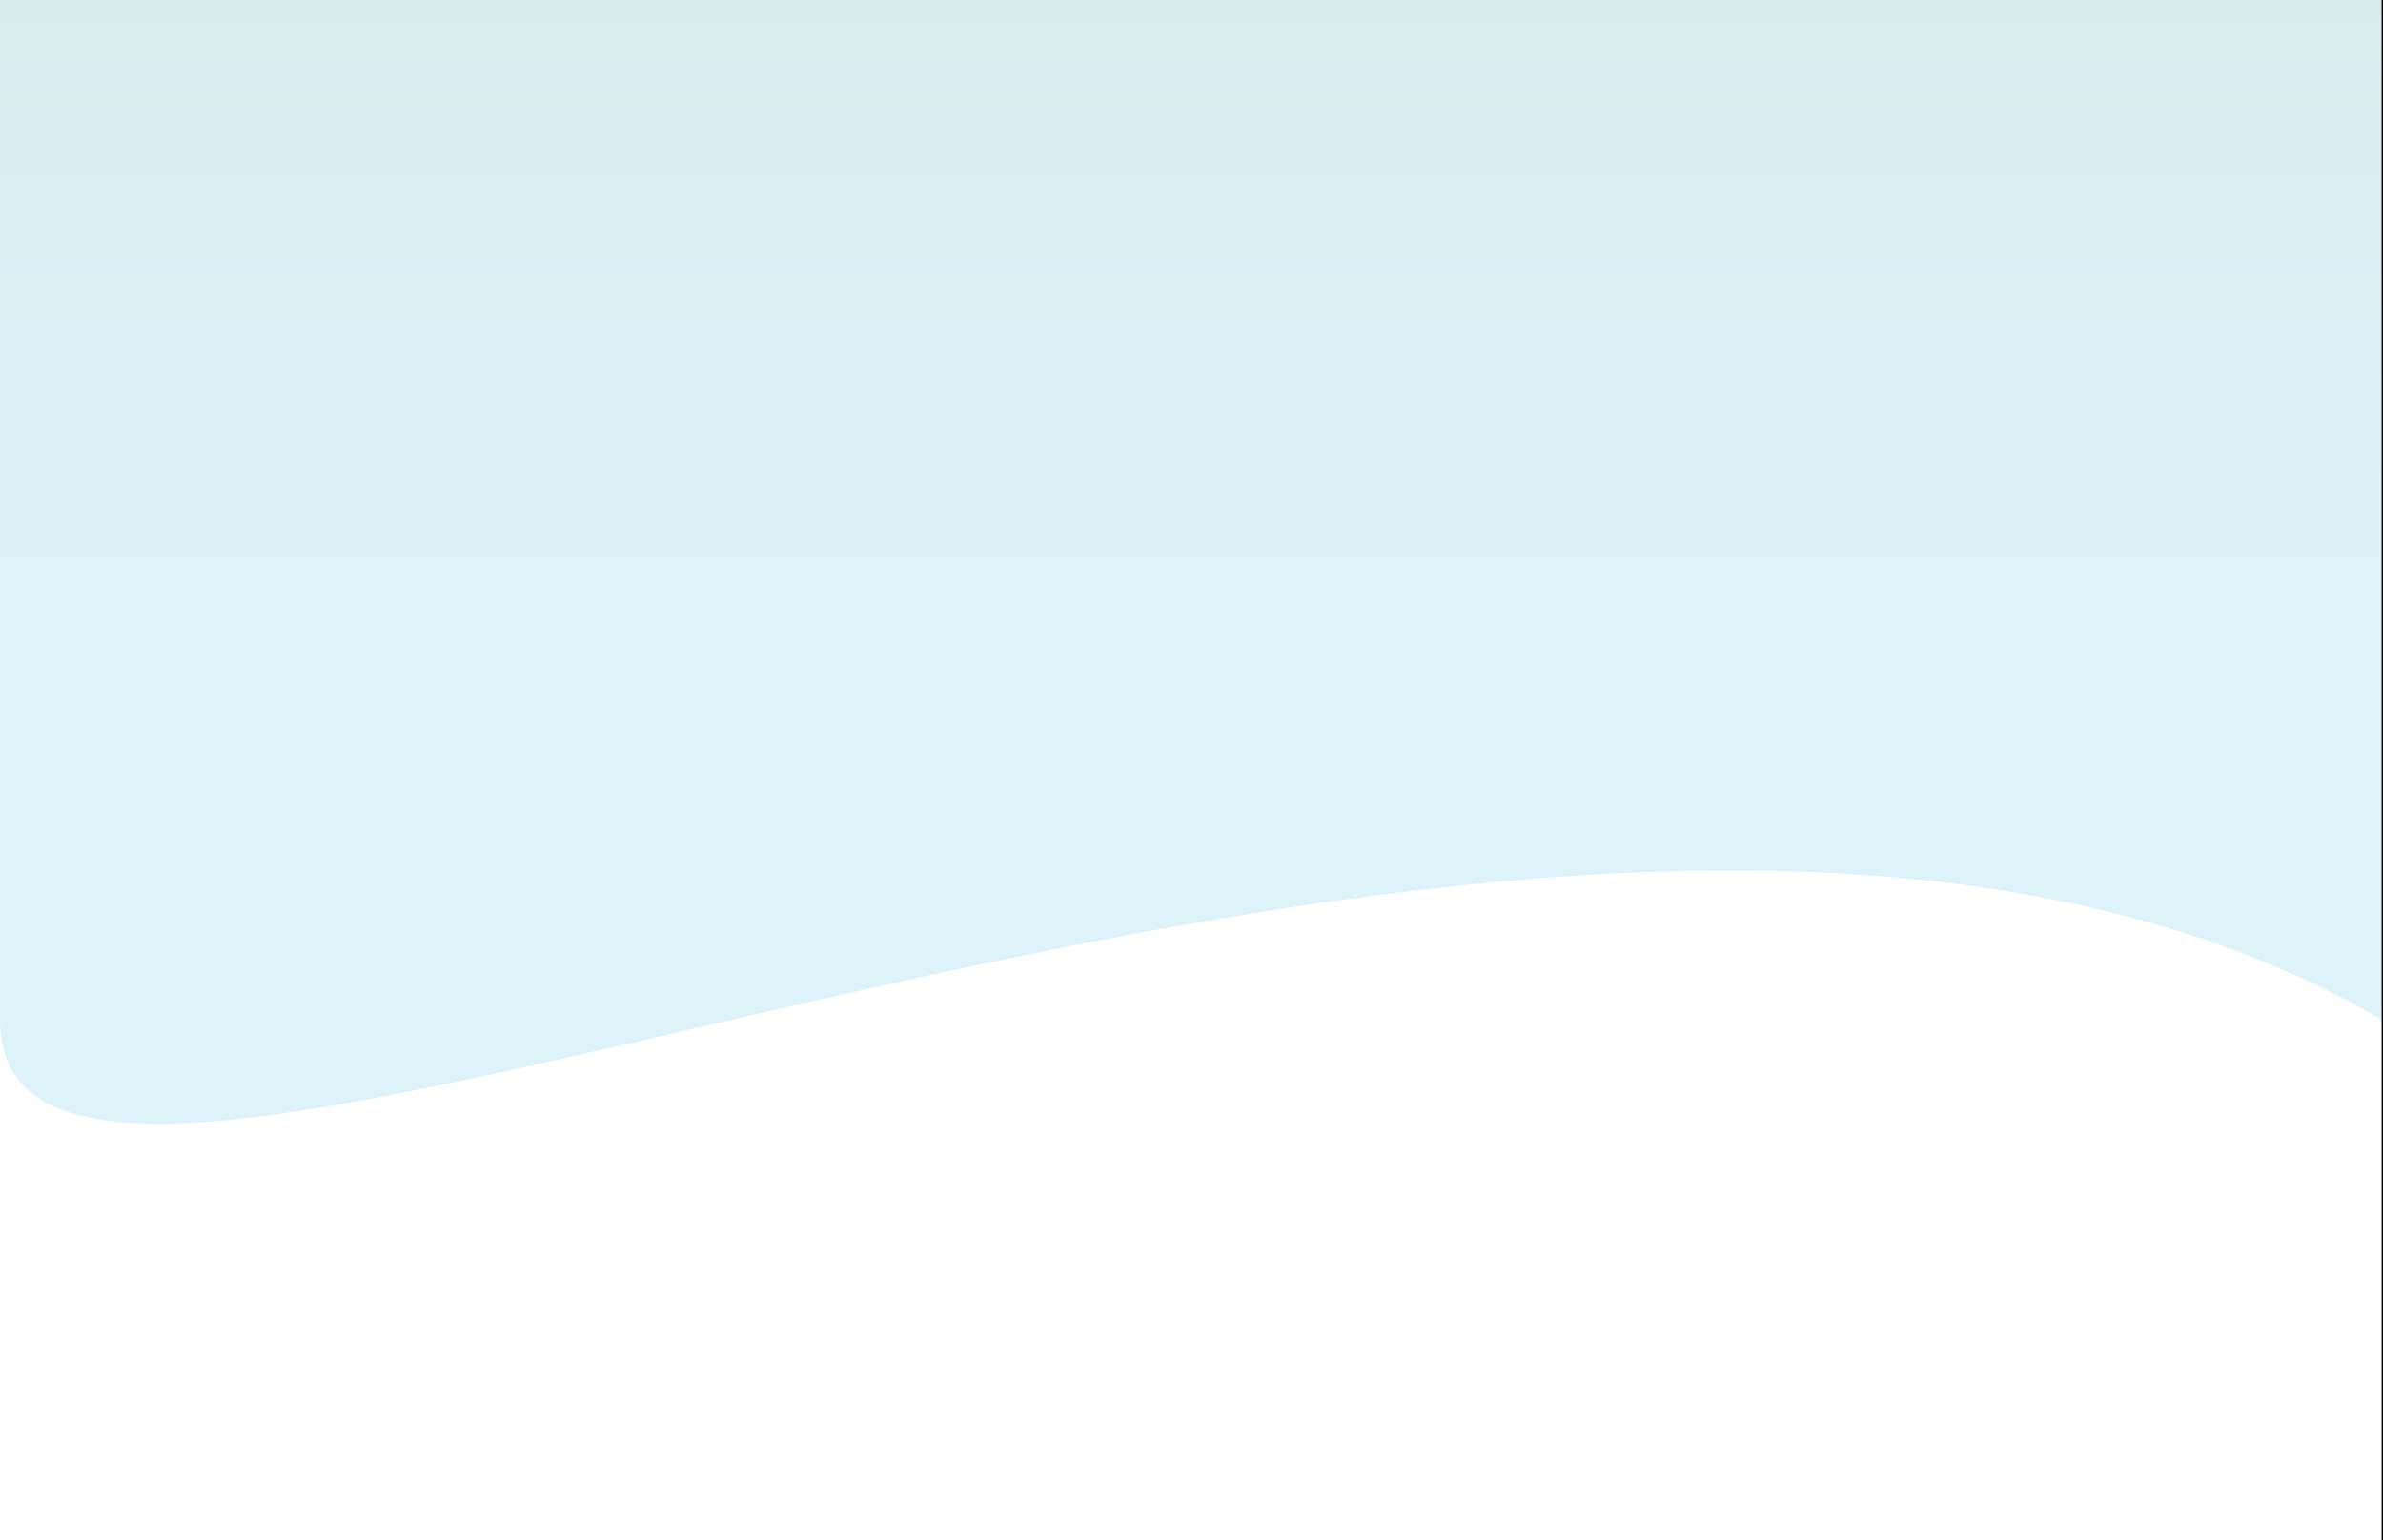 <?xml version="1.0" encoding="UTF-8"?>
<svg id="Layer_1" data-name="Layer 1" xmlns="http://www.w3.org/2000/svg" xmlns:xlink="http://www.w3.org/1999/xlink" viewBox="0 0 1728 1117">
  <defs>
    <style>
      .cls-1, .cls-2 {
        fill: none;
      }

      .cls-3 {
        clip-path: url(#clippath);
      }

      .cls-4 {
        fill: #010101;
      }

      .cls-5 {
        fill: #fff;
      }

      .cls-6 {
        clip-path: url(#clippath-1);
      }

      .cls-7 {
        clip-path: url(#clippath-3);
      }

      .cls-8 {
        clip-path: url(#clippath-2);
      }

      .cls-9 {
        fill: #6f7272;
        isolation: isolate;
        opacity: .5;
      }

      .cls-10 {
        fill: url(#linear-gradient);
        fill-opacity: .37;
      }

      .cls-2 {
        stroke: #010101;
      }
    </style>
    <clipPath id="clippath">
      <rect class="cls-1" width="1728" height="1117"/>
    </clipPath>
    <clipPath id="clippath-1">
      <rect class="cls-1" y="-10" width="1728" height="1127"/>
    </clipPath>
    <linearGradient id="linear-gradient" x1="-697.83" y1="7878.16" x2="-697.83" y2="7053.16" gradientTransform="translate(1694 7488) scale(1 -1)" gradientUnits="userSpaceOnUse">
      <stop offset="0" stop-color="#81beb0"/>
      <stop offset="1" stop-color="#a5ddef"/>
    </linearGradient>
    <clipPath id="clippath-2">
      <rect class="cls-1" x="838" y="664" width="750" height="283"/>
    </clipPath>
    <clipPath id="clippath-3">
      <rect class="cls-1" y="-10" width="1728" height="1127"/>
    </clipPath>
  </defs>
  <g class="cls-3">
    <g>
      <rect class="cls-5" width="1728" height="1117"/>
      <g class="cls-6">
        <g>
          <path class="cls-5" d="m1728-10H-2v1252h1730V-10Z"/>
          <path class="cls-10" d="m1726.96-10H0v749.63c0,283.4,1129.84-349.22,1726.96,0,597.1,349.22,0-749.63,0-749.63Z"/>
          <path class="cls-2" d="m1727.5-9.5H-1.5v1251h1729V-9.5Z"/>
          <g class="cls-8">
            <path class="cls-1" d="m1588,664h-750v283h750v-283Z"/>
          </g>
          <rect class="cls-2" x="915.5" y="964.5" width="407" height="57" rx="19.5" ry="19.5"/>
          <path class="cls-9" d="m937,992h7v1h-7v-1Zm0,7h9v1h-10v-14h9v1h-8v12Zm17.85-10.1c.82,0,1.54.17,2.15.52.63.34,1.12.85,1.46,1.55.36.7.54,1.58.54,2.64v6.39h-2v-5.96c0-1.11-.29-1.94-.86-2.5-.56-.57-1.35-.86-2.37-.86-.76,0-1.43.15-2.01.46-.56.29-1,.73-1.31,1.3-.3.56-.45,1.24-.45,2.04v5.52h-1v-11h2v3.02l-.21-.57c.32-.8.83-1.42,1.54-1.86.7-.46,1.55-.69,2.52-.69Zm11.01,10.91c-.99,0-1.75-.27-2.28-.8-.53-.53-.8-1.29-.58-2.26v-9.75h1v9.67c.2.61.35,1.09.66,1.42.32.33.77.5,1.36.5.63,0,1.15-.18,1.56-.54l.5,1.02c-.28.25-.62.44-1.02.56-.39.12-.79.18-1.2.18Zm-4.86-9.81v-1h7v1h-7Zm14.21,9.98c-1.11,0-2.09-.23-2.93-.68-.84-.47-1.5-1.1-1.98-1.9-.47-.81-.71-1.74-.71-2.78s.22-1.96.67-2.76c.46-.8,1.09-1.43,1.87-1.88.8-.47,1.7-.7,2.69-.7s1.89.23,2.67.68c.79.44,1.4,1.07,1.85,1.88.45.8.67,1.73.67,2.78,0,.07,0,.14-.02.22v.16h-10v-1h9.23l-.57.42c0-.76-.17-1.43-.51-2.02-.33-.6-.77-1.07-1.34-1.4s-1.23-.5-1.98-.5-1.39.17-1.98.5c-.58.33-1.04.8-1.36,1.4-.33.6-.49,1.29-.49,2.06v.22c0,.8.18,1.51.53,2.12.37.6.87,1.07,1.51,1.42.65.33,1.39.5,2.22.5.65,0,1.26-.11,1.81-.34.57-.23,1.06-.57,1.47-1.04l.81.92c-.47.56-1.07.99-1.79,1.28-.71.29-1.49.44-2.34.44Zm7.79.02v-11h1v3.07l-.42-.5c.29-.8.79-1.41,1.48-1.82.69-.43,1.55-.64,2.94-.64v1.89h-.52s-.11-.53-.16-.53c-1.11,0-1.97.34-2.6,1.02-.63.67-.94,1.62-.72,2.86v5.65h-1Zm18.04-.19c-.91,0-1.73-.21-2.46-.62-.73-.43-1.32-1.03-1.76-1.82-.43-.8-.64-1.77-.64-2.92s.21-2.11.64-2.9c.43-.8,1.01-1.41,1.74-1.82.73-.41,1.56-.62,2.48-.62,1,0,1.89.23,2.68.68.8.44,1.43,1.07,1.88,1.88.45.8.68,1.73.68,2.78s-.23,2-.68,2.8c-.45.8-1.08,1.43-1.88,1.88-.79.45-1.68.68-2.68.68Zm-5.04,3.19v-14h1v3.37l-.16,2.1,1.16,2.12v6.41h-2Zm4.94-4.45c.75,0,1.41-.17,2-.5.59-.35,1.05-.83,1.4-1.44.35-.63.52-1.35.52-2.16s-.17-1.53-.52-2.14c-.35-.61-.81-1.09-1.4-1.44-.59-.35-1.25-.52-2-.52s-1.42.17-2.02.52c-.59.35-1.05.83-1.4,1.44-.33.61-.5,1.33-.5,2.14s.17,1.53.5,2.16c.35.61.81,1.09,1.4,1.44.6.33,1.27.5,2.02.5Zm8.06,1.45v-11h1v11h-1Zm.9-13.11c-.3,0-.54-.1-.74-.3s-.3-.44-.3-.72.1-.51.3-.7c.2-.2.44-.3.74-.3s.54.09.74.28c.2.19.3.42.3.7s-.1.54-.3.74c-.19.2-.44.3-.74.3Zm9.94,2.01c.82,0,1.54.17,2.15.52.63.34,1.12.85,1.46,1.55.36.7.54,1.58.54,2.64v6.39h-1v-5.96c0-1.11-.29-1.94-.86-2.5-.56-.57-1.35-.86-2.37-.86-.77,0-1.43.15-2.01.46-.56.29-1,.73-1.31,1.3-.31.56-.45,1.24-.45,2.04v5.52h-1v-11h1v3.02l-.21-.57c.32-.8.83-1.42,1.54-1.86.7-.46,1.54-.69,2.52-.69Zm18.97.39c.82,0,1.55.17,2.17.51.63.32,1.12.82,1.47,1.5.36.67.54,1.52.54,2.55v6.17h-1v-5.96c0-1.11-.29-1.94-.86-2.5-.56-.57-1.35-.86-2.37-.86-.77,0-1.43.15-2.01.46-.56.29-1,.73-1.31,1.3-.31.56-.45,1.24-.45,2.04v5.52h-1v-15h1v7.3l-.27-.55c.32-.77.83-1.37,1.55-1.8.71-.44,1.55-.67,2.54-.67Zm12.4,10.69c-1.11,0-2.09-.23-2.93-.68-.83-.47-1.5-1.1-1.98-1.9-.47-.81-.71-1.74-.71-2.78s.22-1.96.67-2.76c.47-.8,1.09-1.43,1.87-1.88.8-.47,1.7-.7,2.69-.7s1.89.23,2.67.68c.79.44,1.4,1.07,1.85,1.88.45.8.67,1.73.67,2.78,0,.07,0,.14-.02.22v.16h-9v-1h8.23l-.57.42c0-.76-.16-1.43-.51-2.02-.33-.6-.77-1.07-1.34-1.4-.57-.33-1.22-.5-1.98-.5s-1.38.17-1.98.5c-.58.33-1.04.8-1.36,1.4-.33.6-.49,1.29-.49,2.06v.22c0,.8.18,1.51.53,2.12.37.6.88,1.07,1.51,1.42.65.33,1.39.5,2.22.5.65,0,1.26-.11,1.81-.34.57-.23,1.06-.57,1.47-1.04l.81.92c-.47.56-1.07.99-1.79,1.28-.7.29-1.49.44-2.34.44Zm7.79.02v-11h1v3.07l.1-.5c.3-.8.79-1.41,1.48-1.82.7-.43,1.56-.64,2.42-.64v1.89h0s-.1-.53-.16-.53c-1.1,0-1.97.34-2.6,1.02-.62.67-.94,1.62-1.24,2.86v5.65h-1Zm12.21-.02c-1.12,0-2.1-.23-2.93-.68-.84-.47-1.51-1.1-1.98-1.9-.48-.81-.71-1.74-.71-2.78s.22-1.96.67-2.76c.46-.8,1.08-1.43,1.87-1.88.79-.47,1.69-.7,2.69-.7s1.89.23,2.67.68c.78.44,1.4,1.07,1.85,1.88.45.8.67,1.73.67,2.78,0,.07-.01.14-.02.22v.16h-9v-1h8.23l-.57.42c0-.76-.17-1.43-.51-2.02-.33-.6-.77-1.07-1.34-1.4-.57-.33-1.23-.5-1.98-.5s-1.39.17-1.98.5c-.59.33-1.04.8-1.36,1.4-.33.6-.49,1.29-.49,2.06v.22c0,.8.17,1.51.53,2.12.37.6.87,1.07,1.51,1.42.65.33,1.38.5,2.22.5.65,0,1.25-.11,1.81-.34.57-.23,1.06-.57,1.47-1.04l.81.92c-.48.56-1.08.99-1.79,1.28-.71.29-1.49.44-2.34.44Zm7.66-.17c-.3,0-.55-.11-.76-.32-.2-.21-.3-.47-.3-.78s.1-.58.3-.78c.21-.2.46-.3.76-.3s.54.1.74.3c.21.2.32.46.32.78s-.11.57-.32.78c-.2.21-.45.32-.74.32Zm4.23,0c-.29,0-.54-.11-.76-.32-.2-.21-.3-.47-.3-.78s.1-.58.3-.78c.22-.2.47-.3.76-.3s.54.1.74.3c.22.2.32.46.32.78s-.1.57-.32.78c-.2.21-.44.32-.74.32Zm4.24,0c-.29,0-.54-.11-.76-.32-.2-.21-.3-.47-.3-.78s.1-.58.3-.78c.22-.2.47-.3.76-.3s.54.1.74.3c.22.2.32.46.32.78s-.1.57-.32.78c-.2.21-.44.32-.74.32Zm4.24,0c-.29,0-.55-.11-.76-.32-.2-.21-.3-.47-.3-.78s.1-.58.3-.78c.21-.2.47-.3.76-.3s.54.1.74.3c.21.2.32.46.32.78s-.11.57-.32.78c-.2.21-.45.32-.74.32Z"/>
          <path class="cls-4" d="m1367.8,999.83c-1.04,0-2.04-.17-3-.5-.95-.35-1.68-.79-2.2-1.32l.58-1.14c.49.48,1.15.89,1.98,1.22.84.32,1.72.48,2.64.48s1.59-.11,2.14-.32c.56-.23.97-.53,1.22-.9.27-.37.4-.79.4-1.24,0-.55-.16-.99-.48-1.32-.31-.33-.71-.59-1.22-.78-.51-.2-1.07-.37-1.68-.52-.61-.15-1.23-.3-1.84-.46-.61-.17-1.18-.4-1.7-.68-.51-.28-.92-.65-1.24-1.1-.31-.47-.46-1.07-.46-1.82,0-.69.18-1.33.54-1.9.37-.59.94-1.05,1.7-1.4.76-.36,1.73-.54,2.92-.54.79,0,1.57.11,2.34.34.77.21,1.44.51,2,.9l-.5,1.18c-.6-.4-1.24-.69-1.92-.88-.67-.19-1.31-.28-1.94-.28-.84,0-1.53.11-2.08.34-.55.23-.95.53-1.22.92-.25.37-.38.8-.38,1.28,0,.55.15.99.46,1.32.32.33.73.59,1.24.78.52.19,1.09.35,1.7.5.61.15,1.22.31,1.82.48.61.17,1.17.4,1.68.68.52.27.93.63,1.24,1.08.32.45.48,1.05.48,1.78,0,.68-.19,1.31-.56,1.9-.37.57-.95,1.04-1.72,1.4-.76.35-1.74.52-2.94.52Zm12.52.28c-.87,0-1.63-.17-2.28-.52-.64-.35-1.15-.87-1.52-1.57-.35-.7-.53-1.57-.53-2.62v-6.39h1v5.94c0,1.12.29,1.97.85,2.54.58.56,1.39.84,2.43.84.77,0,1.42-.15,1.97-.44.57-.31,1-.75,1.29-1.32.31-.57.46-1.26.46-2.06v-5.5h1v11h-1v-3.02l.21.54c-.32.81-.83,1.45-1.52,1.91-.67.45-1.46.67-2.37.67Zm14.48-.3c-.92,0-1.74-.21-2.48-.62-.73-.43-1.31-1.04-1.74-1.84-.42-.8-.64-1.77-.64-2.9s.22-2.11.64-2.9c.44-.8,1.03-1.41,1.76-1.82.74-.41,1.56-.62,2.46-.62,1,0,1.9.23,2.68.68.8.44,1.43,1.06,1.88,1.86.46.8.68,1.73.68,2.8s-.22,1.99-.68,2.8c-.45.8-1.08,1.43-1.88,1.88-.78.45-1.68.68-2.68.68Zm-4.8.19v-15h0v7.31l.6,2.12.4,2.12v3.45h-1Zm4.7-1.45c.75,0,1.42-.17,2-.5.59-.35,1.06-.83,1.4-1.44.35-.63.52-1.35.52-2.16s-.17-1.55-.52-2.16c-.34-.61-.81-1.09-1.4-1.42-.58-.35-1.25-.52-2-.52s-1.42.17-2.02.52c-.58.33-1.05.81-1.4,1.42-.33.61-.5,1.33-.5,2.16s.17,1.53.5,2.16c.35.61.82,1.09,1.4,1.44.6.33,1.28.5,2.02.5Zm21.06-9.65c.85,0,1.59.17,2.22.52.64.34,1.13.85,1.48,1.55.36.7.54,1.58.54,2.64v6.39h-1v-5.96c0-1.11-.29-1.94-.86-2.5-.56-.57-1.35-.86-2.38-.86-.77,0-1.44.15-2.01.46-.56.29-1,.73-1.31,1.3-.3.56-.45,1.24-.45,2.04v5.52h-1v-5.96c0-1.11-.29-1.94-.85-2.5-.58-.57-1.37-.86-2.39-.86-.76,0-1.42.15-1.98.46-.58.29-1.01.73-1.32,1.3-.3.56-.45,1.24-.45,2.04v5.52h-1v-11h1v2.98l-.22-.52c.32-.8.83-1.42,1.54-1.86.72-.46,1.56-.69,2.54-.69s1.9.27,2.62.82c.72.53,1.18,1.33,1.4,2.41l-.56-.23c.3-.89.84-1.61,1.62-2.16.78-.56,1.72-.84,2.82-.84Zm8.24,11.1v-11h1v11h-1Zm.87-13.11c-.3,0-.54-.1-.74-.3-.2-.2-.3-.44-.3-.72s.1-.51.3-.7c.2-.2.44-.3.74-.3s.54.09.74.28c.2.19.3.42.3.7s-.1.54-.3.74c-.19.2-.44.3-.74.3Zm7.97,12.92c-.99,0-1.75-.27-2.28-.8-.53-.53-.8-1.29-.56-2.26v-9.75h1v9.67c.18.61.33,1.09.64,1.42.32.33.77.5,1.36.5.63,0,1.15-.18,1.56-.54l.5,1.02c-.28.25-.62.44-1.02.56-.39.12-.79.18-1.2.18Zm-4.84-9.81v-1h7v1h-7Z"/>
          <path class="cls-2" d="m1370.66,964.5h58c15.74,0,28.5,12.76,28.5,28.5h0c0,15.74-12.76,28.5-28.5,28.5h-58c-15.74,0-28.5-12.76-28.5-28.5h0c0-15.74,12.76-28.5,28.5-28.5Z"/>
        </g>
      </g>
      <g class="cls-7">
        <g>
          <path class="cls-5" d="m1728-10H-2v1252h1730V-10Z"/>
          <path class="cls-10" d="m1726.96-10H0v749.63c0,283.4,1129.84-349.22,1726.96,0,597.1,349.22,0-749.63,0-749.63Z"/>
          <path class="cls-2" d="m1727.5-9.5H-1.5v1251h1729V-9.5Z"/>
        </g>
      </g>
    </g>
  </g>
</svg>